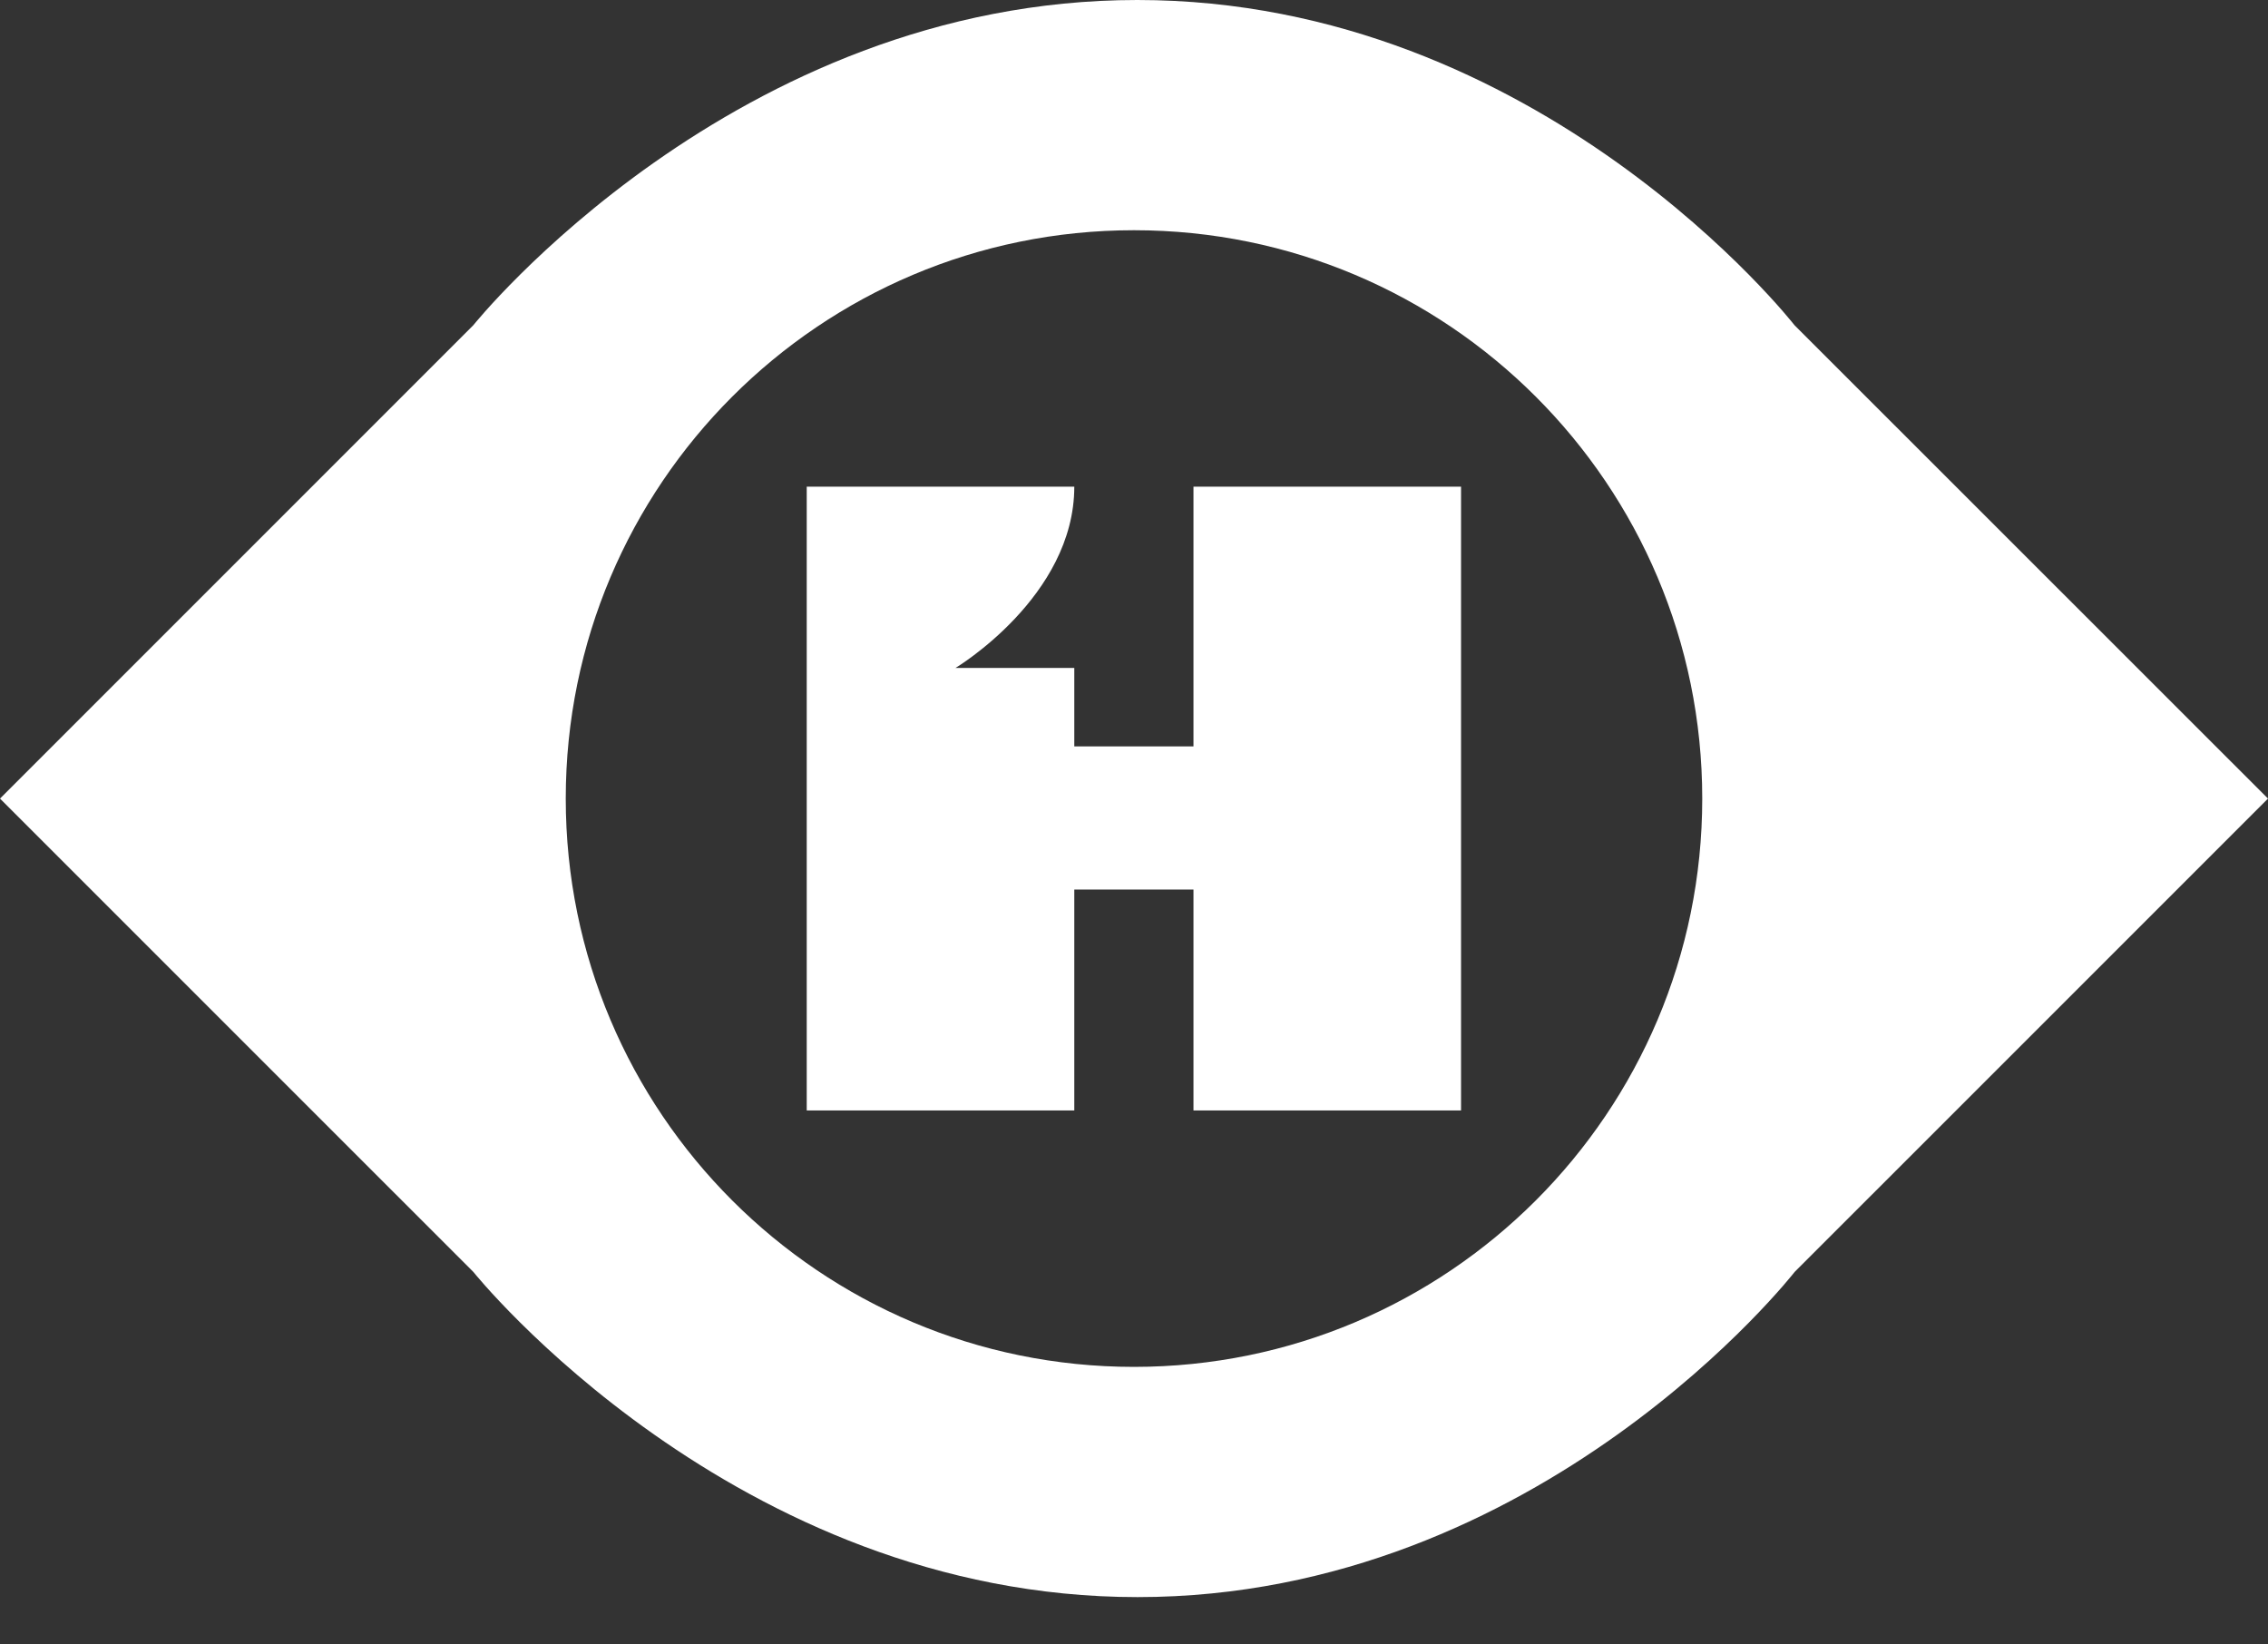 <svg width="40" height="29" viewBox="0 0 40 29" fill="none" xmlns="http://www.w3.org/2000/svg">
<rect x="0" y="0" width="40" height="29" fill="#333333" stroke="none"/>
<path fill-rule="evenodd" clip-rule="evenodd" d="M20.059 0C27.175 0 31.649 5.735 31.649 5.735L40 14.083L31.652 22.43C31.652 22.43 27.183 28.165 20.063 28.165C12.944 28.165 8.348 22.43 8.348 22.43L0 14.083L8.348 5.735C8.348 5.735 12.944 0 20.059 0ZM30.022 14.083C30.022 19.618 25.535 24.105 20 24.105C14.465 24.105 9.978 19.618 9.978 14.083C9.978 8.547 14.465 4.06 20 4.06C25.535 4.06 30.022 8.547 30.022 14.083Z" fill="white"/>
<path d="M21.049 8.582V13.163H18.947V11.779H16.852C16.852 11.779 18.947 10.525 18.947 8.582H14.228V19.583H18.947V15.687H21.049V19.583H25.768V8.582H21.049Z" fill="white"/>
</svg>
